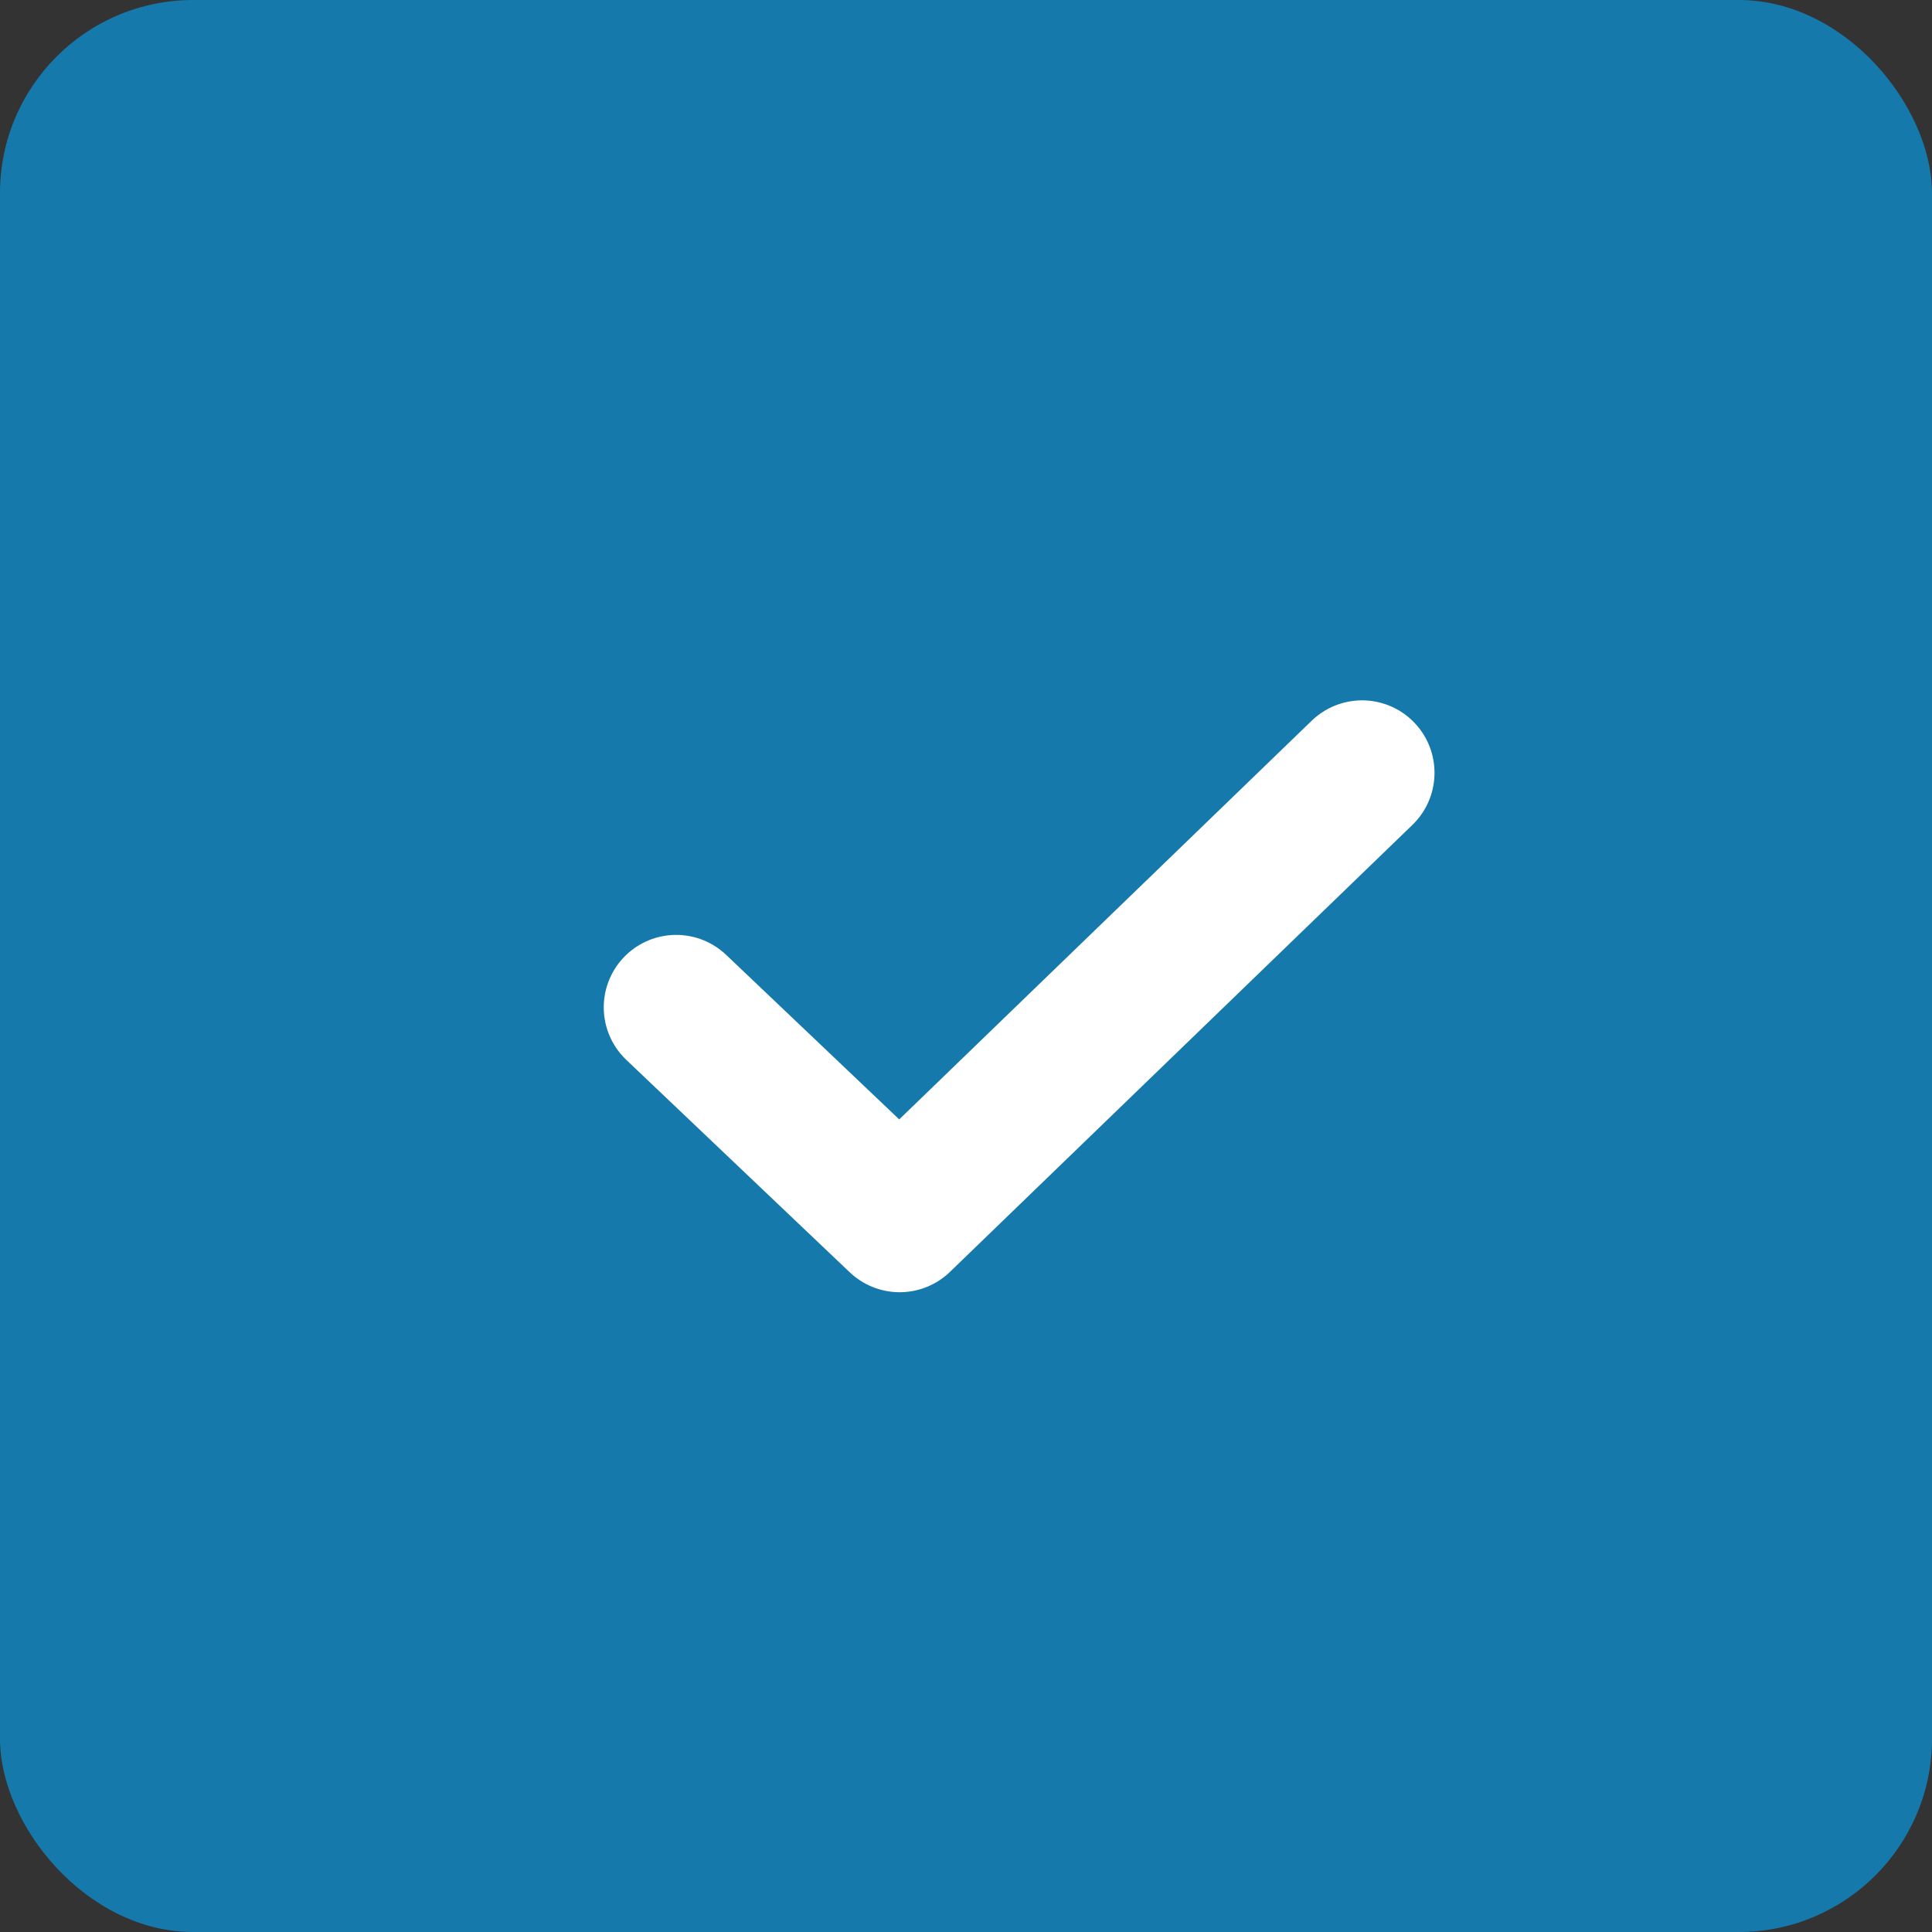 <svg width="20" height="20" viewBox="0 0 20 20" fill="none" xmlns="http://www.w3.org/2000/svg">
<rect x="0" y="0" width="20" height="20" fill="#333333" stroke="none"/>
<rect width="20" height="20" rx="2" fill="#1679AB"/>
<path d="M7 10.428L9.313 12.627L14.1 8" fill="#1679AB"/>
<path d="M7 10.428L9.313 12.627L14.1 8" stroke="white" stroke-width="1.5" stroke-linecap="round" stroke-linejoin="round"/>
</svg>
